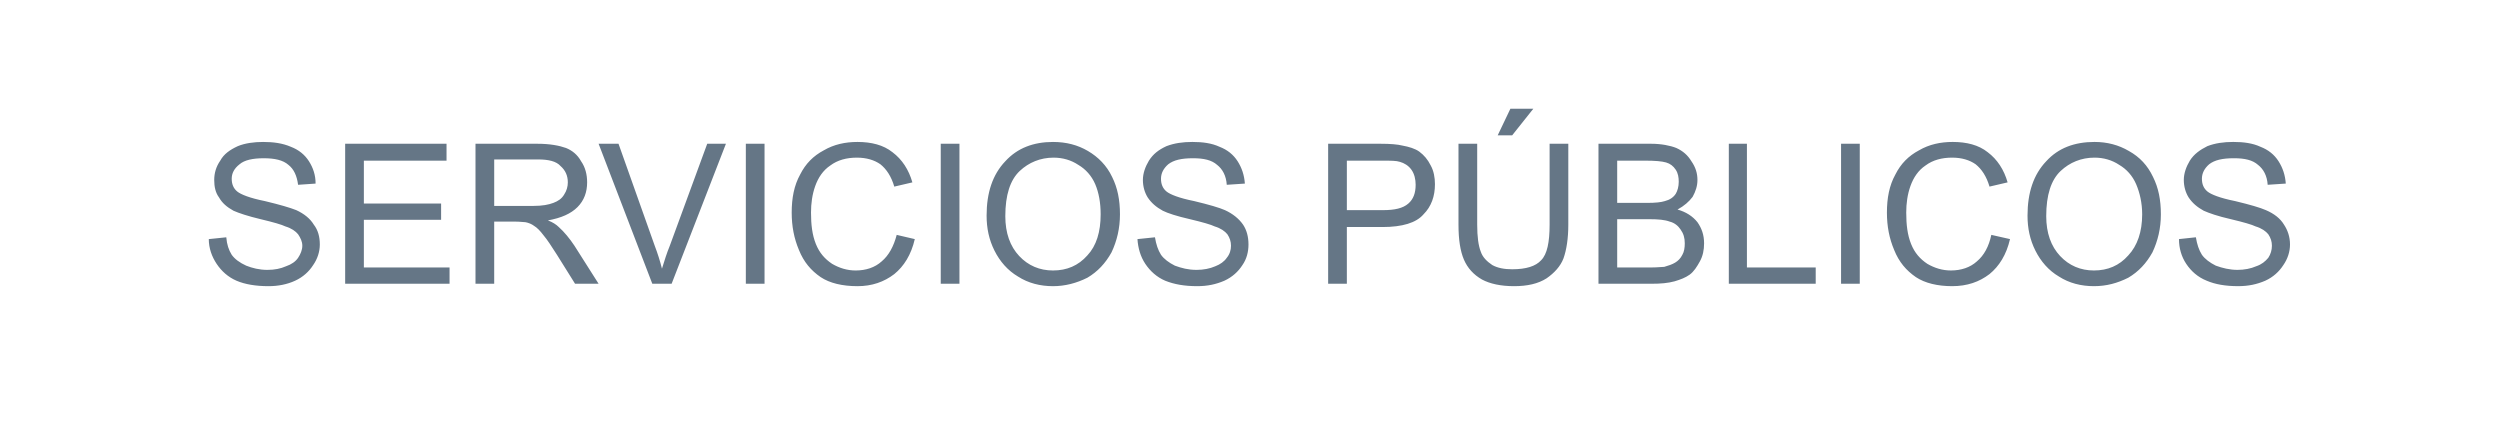 <?xml version="1.0" encoding="UTF-8"?>
<!DOCTYPE svg PUBLIC "-//W3C//DTD SVG 1.1//EN" "http://www.w3.org/Graphics/SVG/1.1/DTD/svg11.dtd">
<!-- Creator: CorelDRAW X8 -->
<svg xmlns="http://www.w3.org/2000/svg" xml:space="preserve" width="41.425mm" height="7.214mm" version="1.1" style="shape-rendering:geometricPrecision; text-rendering:geometricPrecision; image-rendering:optimizeQuality; fill-rule:evenodd; clip-rule:evenodd"
viewBox="0 0 4143 721"
 xmlns:xlink="http://www.w3.org/1999/xlink">
 <defs>
  <style type="text/css">
   <![CDATA[
    .fil0 {fill:#657686;fill-rule:nonzero}
   ]]>
  </style>
 </defs>
 <g id="Capa_x0020_1">
  <path class="fil0" d="M346 396l29 -3c1,12 4,21 9,29 5,7 13,13 24,18 10,4 22,7 35,7 12,0 22,-2 31,-6 9,-3 16,-8 20,-14 4,-6 7,-13 7,-20 0,-7 -3,-13 -7,-19 -4,-5 -11,-10 -21,-13 -6,-3 -20,-7 -41,-12 -21,-5 -36,-10 -45,-14 -11,-6 -19,-13 -24,-22 -6,-8 -8,-18 -8,-29 0,-11 3,-22 10,-32 6,-11 16,-18 29,-24 12,-5 27,-7 42,-7 17,0 32,2 46,8 13,5 23,13 30,24 7,11 11,23 11,37l-29 2c-2,-15 -7,-26 -16,-33 -9,-8 -23,-11 -41,-11 -18,0 -32,3 -40,10 -9,7 -13,15 -13,24 0,9 3,16 9,21 6,5 21,11 46,16 25,6 42,11 52,15 13,6 23,14 29,24 7,9 10,20 10,33 0,12 -4,24 -11,34 -7,11 -17,20 -30,26 -13,6 -28,9 -44,9 -21,0 -39,-3 -53,-9 -14,-6 -25,-16 -33,-28 -8,-12 -13,-26 -13,-41zm226 74l0 -232 168 0 0 28 -137 0 0 71 128 0 0 27 -128 0 0 79 142 0 0 27 -173 0zm216 0l0 -232 103 0c20,0 36,3 47,7 10,4 19,11 25,22 7,10 10,22 10,35 0,16 -5,30 -16,41 -11,11 -27,18 -49,22 8,3 14,7 18,11 9,8 18,19 26,31l40 63 -39 0 -30 -48c-9,-14 -16,-25 -22,-32 -6,-8 -11,-13 -16,-16 -4,-3 -9,-5 -14,-6 -3,0 -9,-1 -17,-1l-35 0 0 103 -31 0zm31 -129l65 0c15,0 25,-2 33,-5 8,-3 14,-7 18,-14 4,-6 6,-13 6,-20 0,-11 -4,-20 -12,-27 -7,-8 -20,-11 -37,-11l-73 0 0 77zm262 129l-89 -232 33 0 60 169c5,13 9,26 12,38 4,-13 8,-26 13,-38l62 -169 31 0 -90 232 -32 0zm155 0l0 -232 31 0 0 232 -31 0zm250 -81l30 7c-6,26 -18,45 -34,58 -17,13 -37,20 -61,20 -25,0 -46,-5 -61,-15 -16,-11 -28,-25 -36,-45 -8,-19 -12,-39 -12,-62 0,-24 4,-45 14,-63 9,-18 22,-31 39,-40 17,-10 36,-14 56,-14 23,0 43,5 58,17 16,12 27,29 33,50l-30 7c-5,-17 -13,-29 -23,-37 -10,-7 -23,-11 -39,-11 -17,0 -32,4 -44,13 -12,8 -20,20 -25,34 -5,14 -7,29 -7,44 0,20 2,37 8,52 6,15 15,25 27,33 12,7 25,11 39,11 17,0 32,-5 43,-15 12,-10 20,-25 25,-44zm73 81l0 -232 31 0 0 232 -31 0zm76 -113c0,-38 10,-68 31,-90 20,-22 47,-32 79,-32 22,0 41,5 58,15 17,10 31,24 40,43 9,18 13,38 13,62 0,23 -5,44 -14,63 -10,18 -23,32 -40,42 -18,9 -37,14 -57,14 -21,0 -41,-5 -58,-16 -17,-10 -30,-25 -39,-43 -9,-18 -13,-37 -13,-58zm31 1c0,28 8,50 23,66 15,16 34,24 56,24 23,0 42,-8 57,-25 15,-16 22,-39 22,-68 0,-19 -3,-36 -9,-50 -6,-14 -16,-25 -28,-32 -12,-8 -26,-12 -41,-12 -22,0 -41,8 -56,22 -16,15 -24,40 -24,75zm219 38l29 -3c2,12 5,21 10,29 5,7 13,13 23,18 11,4 22,7 36,7 11,0 22,-2 31,-6 8,-3 15,-8 19,-14 5,-6 7,-13 7,-20 0,-7 -2,-13 -6,-19 -4,-5 -11,-10 -21,-13 -6,-3 -20,-7 -41,-12 -22,-5 -37,-10 -45,-14 -11,-6 -19,-13 -25,-22 -5,-8 -8,-18 -8,-29 0,-11 4,-22 10,-32 7,-11 16,-18 29,-24 13,-5 27,-7 43,-7 17,0 32,2 45,8 13,5 23,13 30,24 7,11 11,23 12,37l-30 2c-1,-15 -7,-26 -16,-33 -9,-8 -22,-11 -40,-11 -19,0 -32,3 -41,10 -8,7 -12,15 -12,24 0,9 3,16 9,21 6,5 21,11 46,16 25,6 42,11 51,15 13,6 23,14 30,24 6,9 9,20 9,33 0,12 -3,24 -10,34 -7,11 -17,20 -30,26 -14,6 -28,9 -45,9 -21,0 -38,-3 -53,-9 -14,-6 -25,-16 -33,-28 -8,-12 -12,-26 -13,-41zm316 74l0 -232 87 0c16,0 28,1 36,3 11,2 21,5 28,10 8,6 14,13 19,23 5,9 7,20 7,31 0,20 -6,37 -19,50 -12,14 -35,21 -68,21l-59 0 0 94 -31 0zm31 -122l60 0c19,0 33,-3 42,-11 8,-7 12,-17 12,-31 0,-9 -2,-18 -7,-25 -5,-7 -12,-11 -19,-13 -6,-2 -15,-2 -29,-2l-59 0 0 82zm336 -110l31 0 0 134c0,23 -3,42 -8,56 -5,13 -15,24 -28,33 -14,9 -32,13 -54,13 -22,0 -40,-4 -53,-11 -14,-8 -24,-19 -30,-33 -6,-14 -9,-33 -9,-58l0 -134 31 0 0 134c0,20 2,35 6,45 3,9 10,16 19,22 9,5 20,7 33,7 23,0 39,-5 48,-15 10,-10 14,-30 14,-59l0 -134zm-86 -14l21 -44 38 0 -35 44 -24 0zm167 246l0 -232 87 0c17,0 32,3 42,7 11,5 19,12 25,22 7,10 10,20 10,31 0,10 -3,19 -8,28 -6,8 -14,15 -25,21 14,4 25,11 33,21 7,10 11,21 11,35 0,11 -2,21 -7,30 -5,9 -10,17 -17,22 -7,5 -15,8 -25,11 -11,3 -23,4 -38,4l-88 0zm31 -134l50 0c13,0 23,-1 29,-3 8,-2 14,-6 18,-12 3,-5 5,-12 5,-20 0,-7 -1,-14 -5,-20 -4,-6 -9,-10 -16,-12 -7,-2 -18,-3 -35,-3l-46 0 0 70zm0 107l57 0c10,0 17,-1 21,-1 7,-2 13,-4 18,-7 5,-3 9,-7 12,-13 3,-5 4,-12 4,-19 0,-9 -2,-16 -7,-23 -4,-6 -10,-11 -18,-13 -8,-3 -19,-4 -34,-4l-53 0 0 80zm185 27l0 -232 30 0 0 205 114 0 0 27 -144 0zm186 0l0 -232 31 0 0 232 -31 0zm249 -81l31 7c-6,26 -18,45 -34,58 -17,13 -37,20 -62,20 -24,0 -45,-5 -60,-15 -16,-11 -28,-25 -36,-45 -8,-19 -12,-39 -12,-62 0,-24 4,-45 14,-63 9,-18 22,-31 39,-40 17,-10 36,-14 56,-14 23,0 43,5 58,17 16,12 27,29 33,50l-30 7c-5,-17 -13,-29 -23,-37 -10,-7 -23,-11 -39,-11 -17,0 -32,4 -44,13 -12,8 -20,20 -25,34 -5,14 -7,29 -7,44 0,20 2,37 8,52 6,15 15,25 27,33 12,7 25,11 39,11 17,0 32,-5 43,-15 12,-10 20,-25 24,-44zm60 -32c0,-38 10,-68 31,-90 20,-22 47,-32 80,-32 21,0 40,5 57,15 18,10 31,24 40,43 9,18 13,38 13,62 0,23 -5,44 -14,63 -10,18 -23,32 -40,42 -18,9 -36,14 -57,14 -21,0 -41,-5 -58,-16 -17,-10 -30,-25 -39,-43 -9,-18 -13,-37 -13,-58zm31 1c0,28 8,50 23,66 15,16 34,24 56,24 23,0 42,-8 57,-25 15,-16 23,-39 23,-68 0,-19 -4,-36 -10,-50 -6,-14 -16,-25 -28,-32 -12,-8 -26,-12 -41,-12 -22,0 -41,8 -56,22 -16,15 -24,40 -24,75zm220 38l28 -3c2,12 5,21 10,29 5,7 13,13 23,18 11,4 23,7 36,7 11,0 22,-2 31,-6 9,-3 15,-8 20,-14 4,-6 6,-13 6,-20 0,-7 -2,-13 -6,-19 -4,-5 -11,-10 -21,-13 -6,-3 -20,-7 -41,-12 -22,-5 -36,-10 -45,-14 -11,-6 -19,-13 -25,-22 -5,-8 -8,-18 -8,-29 0,-11 4,-22 10,-32 7,-11 17,-18 29,-24 13,-5 27,-7 43,-7 17,0 32,2 45,8 13,5 23,13 30,24 7,11 11,23 12,37l-30 2c-1,-15 -7,-26 -16,-33 -9,-8 -22,-11 -40,-11 -19,0 -32,3 -41,10 -8,7 -12,15 -12,24 0,9 3,16 9,21 6,5 21,11 46,16 25,6 42,11 51,15 14,6 24,14 30,24 6,9 10,20 10,33 0,12 -4,24 -11,34 -7,11 -17,20 -30,26 -14,6 -28,9 -45,9 -21,0 -38,-3 -52,-9 -15,-6 -26,-16 -34,-28 -8,-12 -12,-26 -12,-41z"/>
 </g>
</svg>
